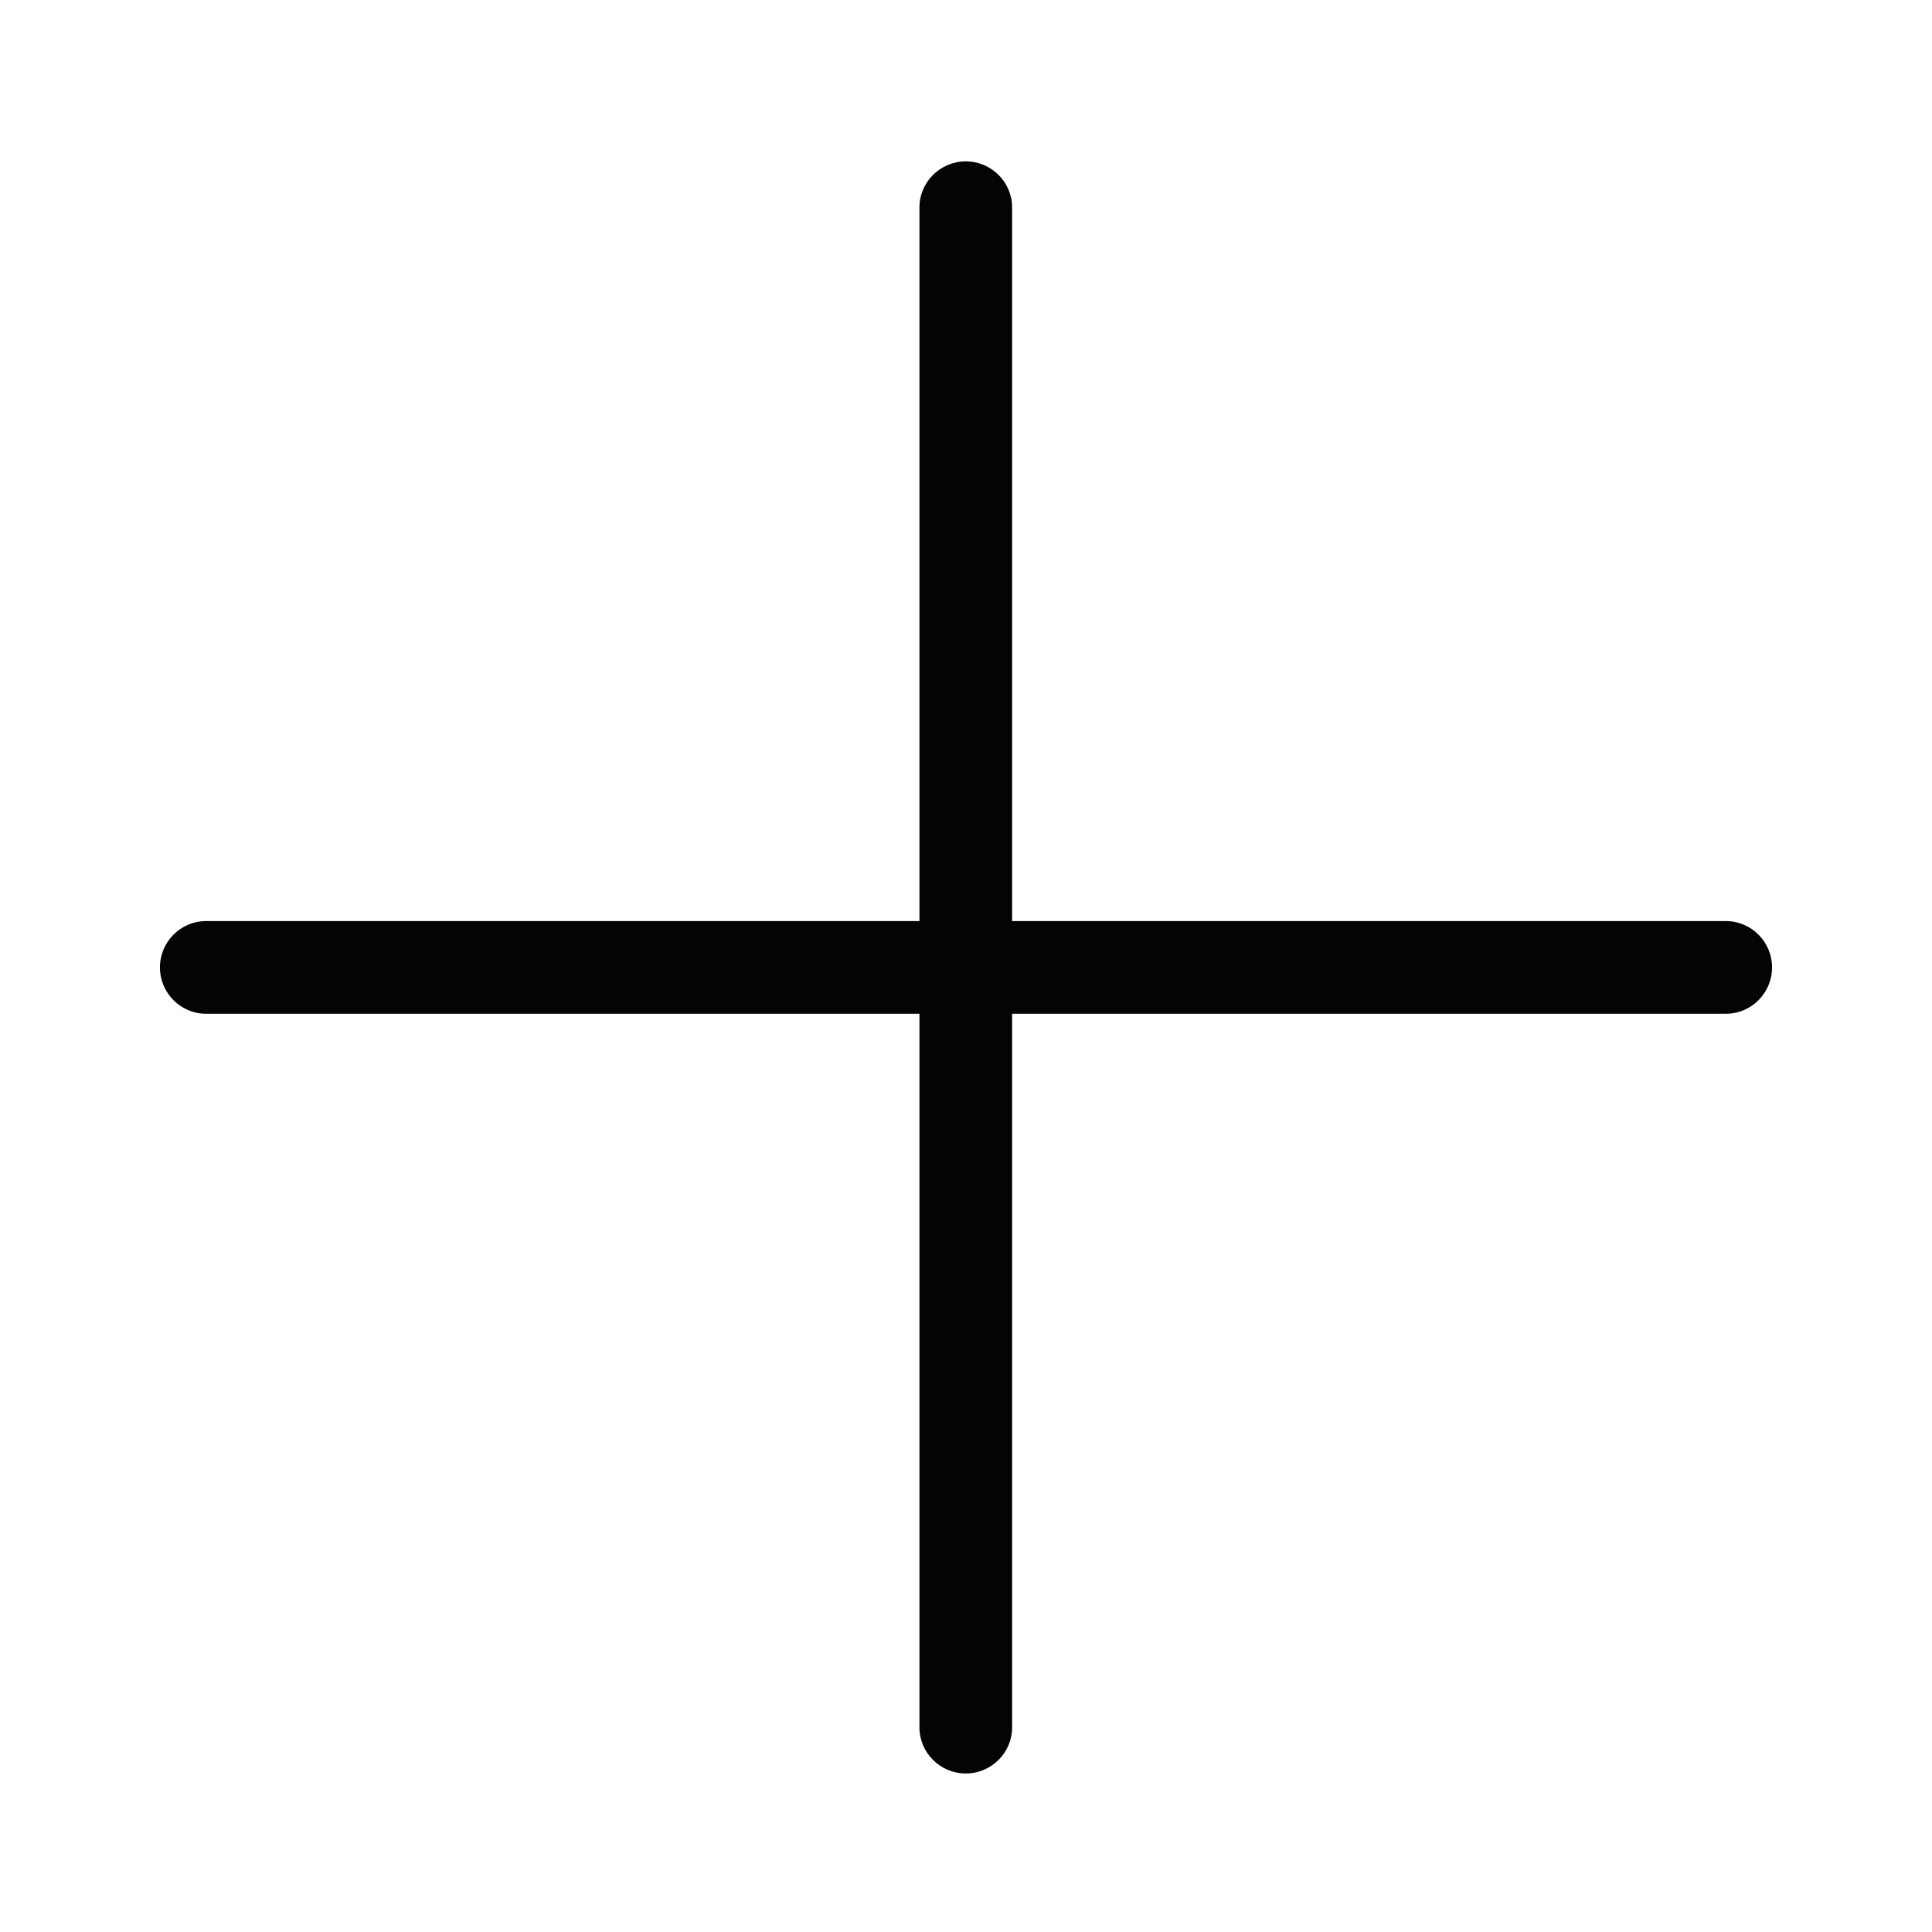 <?xml version="1.0" standalone="no"?><!DOCTYPE svg PUBLIC "-//W3C//DTD SVG 1.1//EN" "http://www.w3.org/Graphics/SVG/1.1/DTD/svg11.dtd"><svg t="1600922487108" class="icon" viewBox="0 0 1024 1024" version="1.1" xmlns="http://www.w3.org/2000/svg" p-id="2163" xmlns:xlink="http://www.w3.org/1999/xlink" width="200" height="200"><defs><style type="text/css"></style></defs><path d="M914.817 537.311h-805.635c-13.482 0-24.413-11.066-24.413-24.559s10.931-24.559 24.413-24.559h805.635c13.482 0 24.413 11.066 24.413 24.559s-10.931 24.559-24.413 24.559z" p-id="2164" fill="#040404"></path><path d="M536.441 109.936v805.635c0 13.482-11.066 24.413-24.559 24.413s-24.559-10.931-24.559-24.413v-805.635c0-13.482 11.066-24.413 24.559-24.413s24.559 10.931 24.559 24.413z" p-id="2165" fill="#040404"></path></svg>